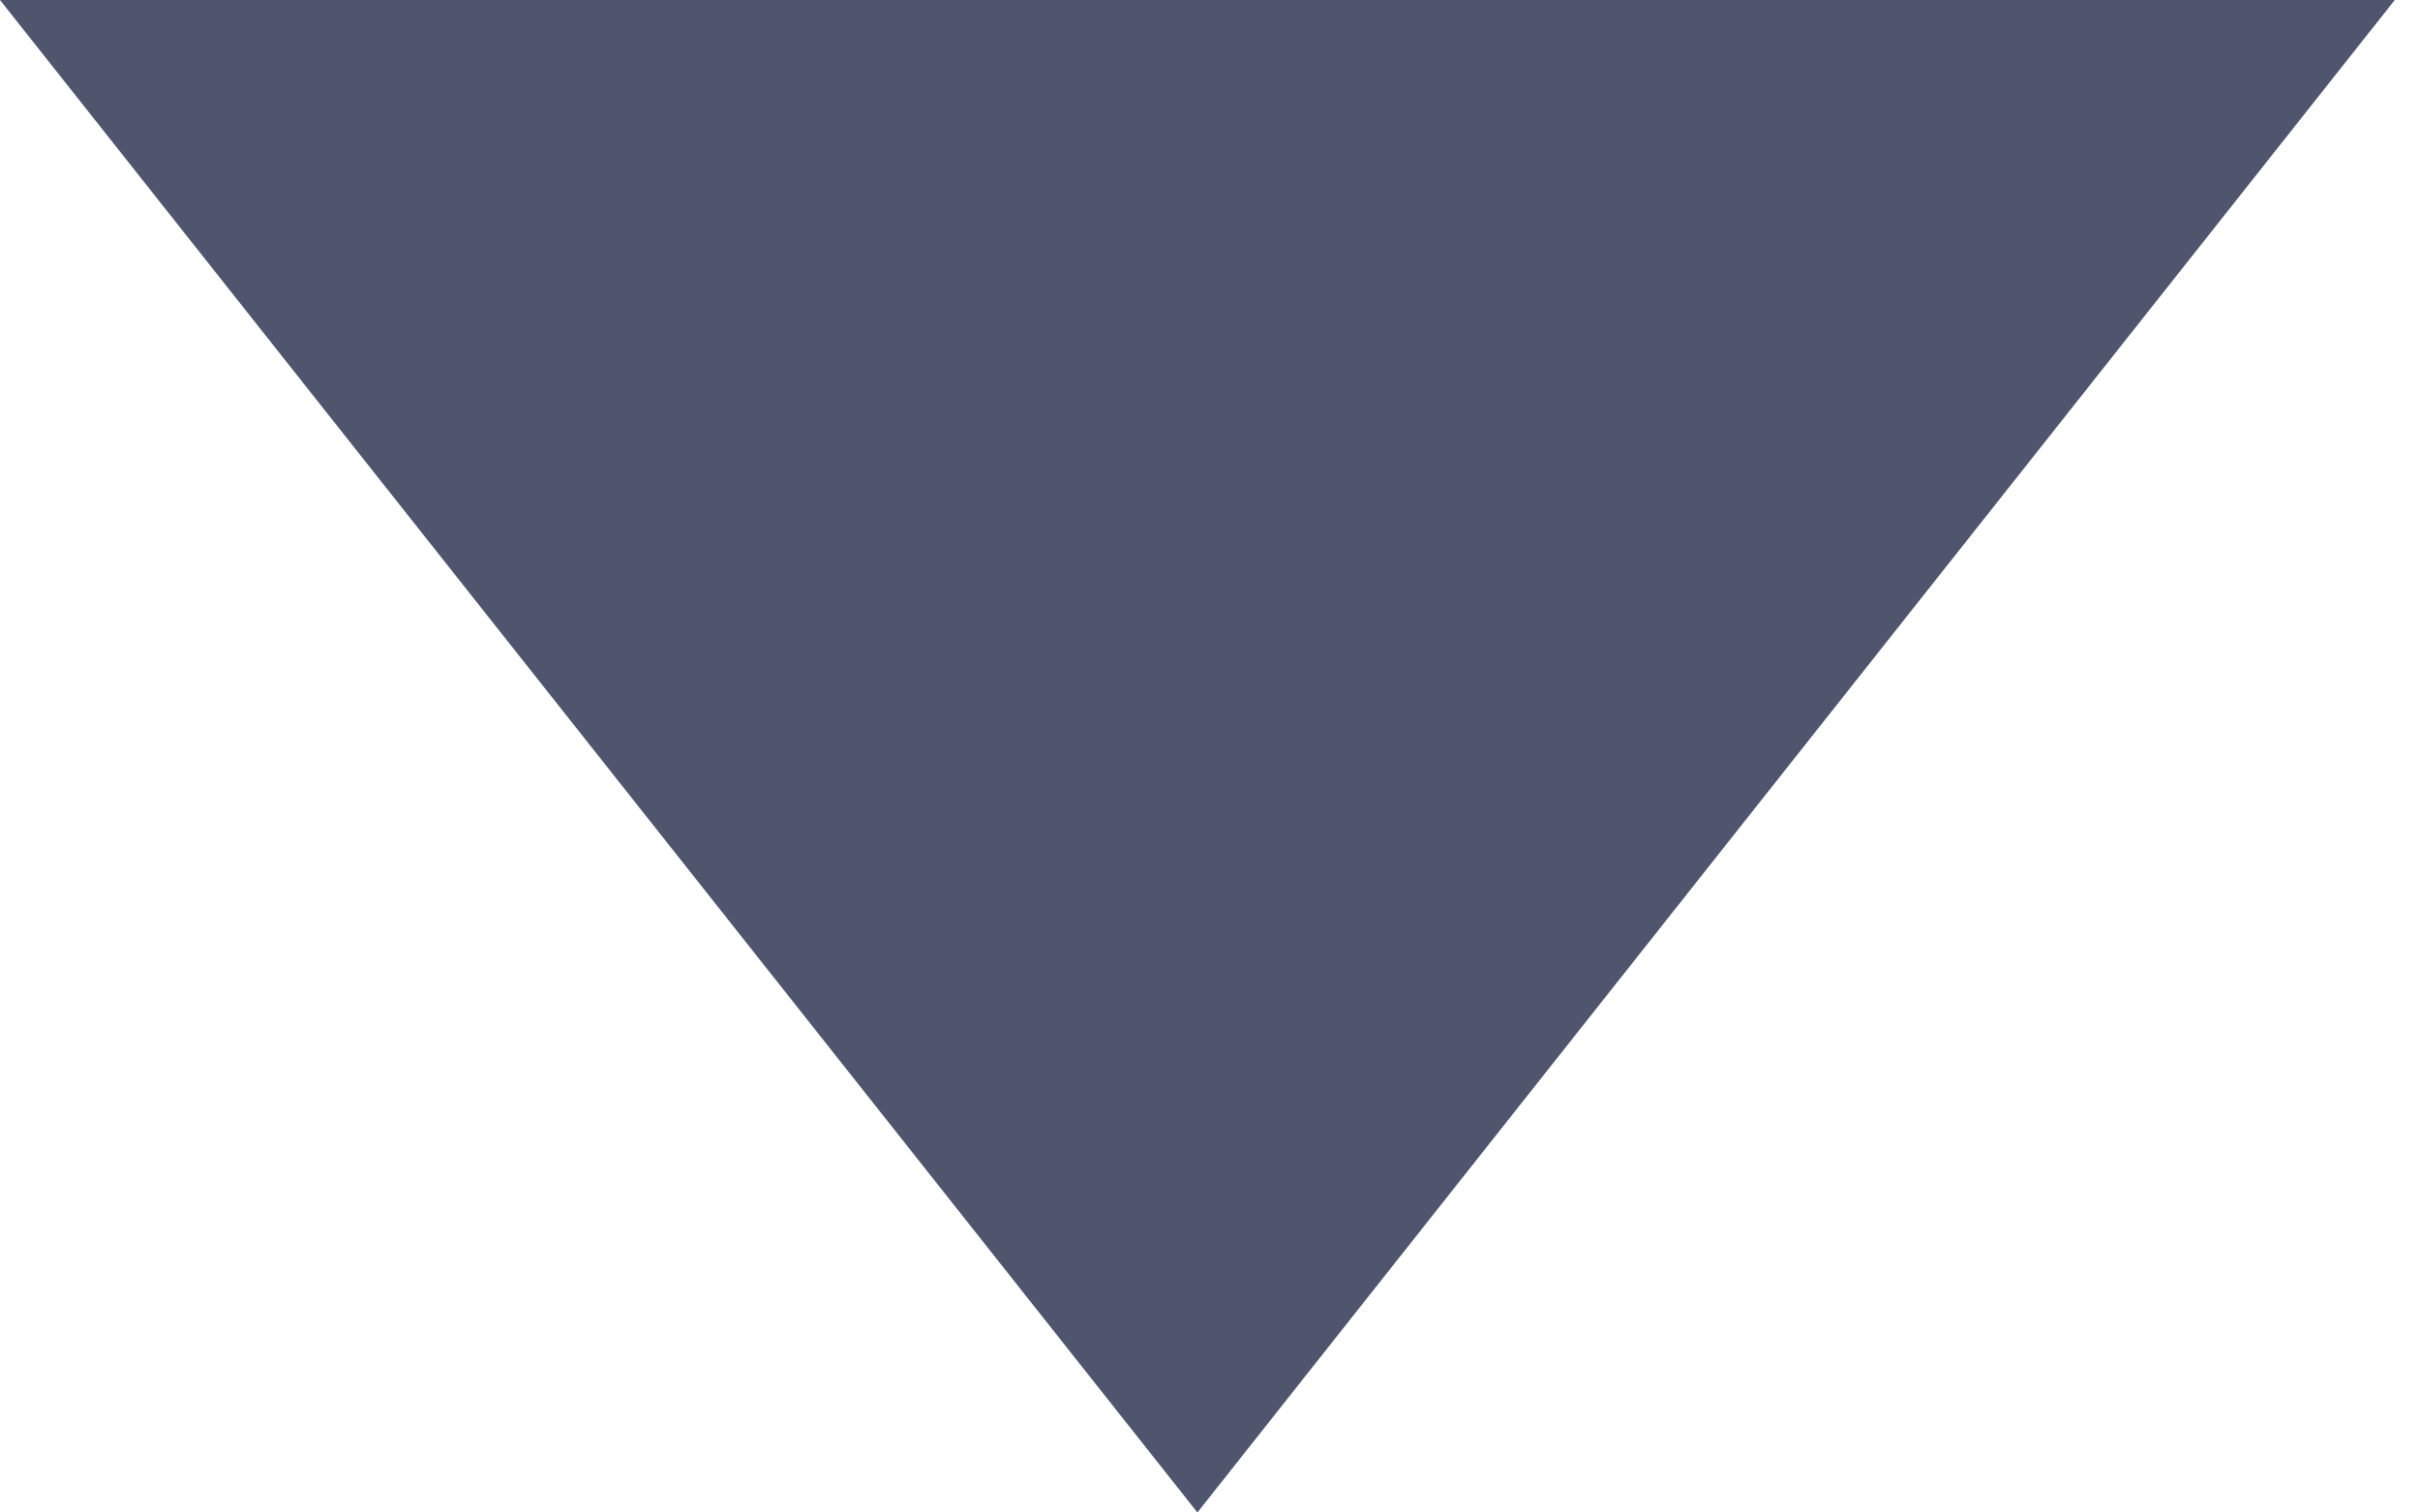 <?xml version="1.0" encoding="UTF-8"?>
<svg width="48px" height="30px" viewBox="0 0 48 30" version="1.1" xmlns="http://www.w3.org/2000/svg" xmlns:xlink="http://www.w3.org/1999/xlink">
    <!-- Generator: Sketch 41.2 (35397) - http://www.bohemiancoding.com/sketch -->
    <title>Triangle</title>
    <desc>Created with Sketch.</desc>
    <defs></defs>
    <g id="Page-1" stroke="none" stroke-width="1" fill="none" fill-rule="evenodd">
        <g id="Home" transform="translate(-904, -1732)" fill="#4F556D">
            <g id="eventen" transform="translate(-21, 1161)">
                <g id="Stadslandbouwforum" transform="translate(923, 108)">
                    <g id="Group-2" transform="translate(2, 463)">
                        <polygon id="Triangle" transform="translate(23.75, 15) rotate(180) translate(-23.75, -15) " points="23.75 0 47.5 30 0 30"></polygon>
                    </g>
                </g>
            </g>
        </g>
    </g>
</svg>